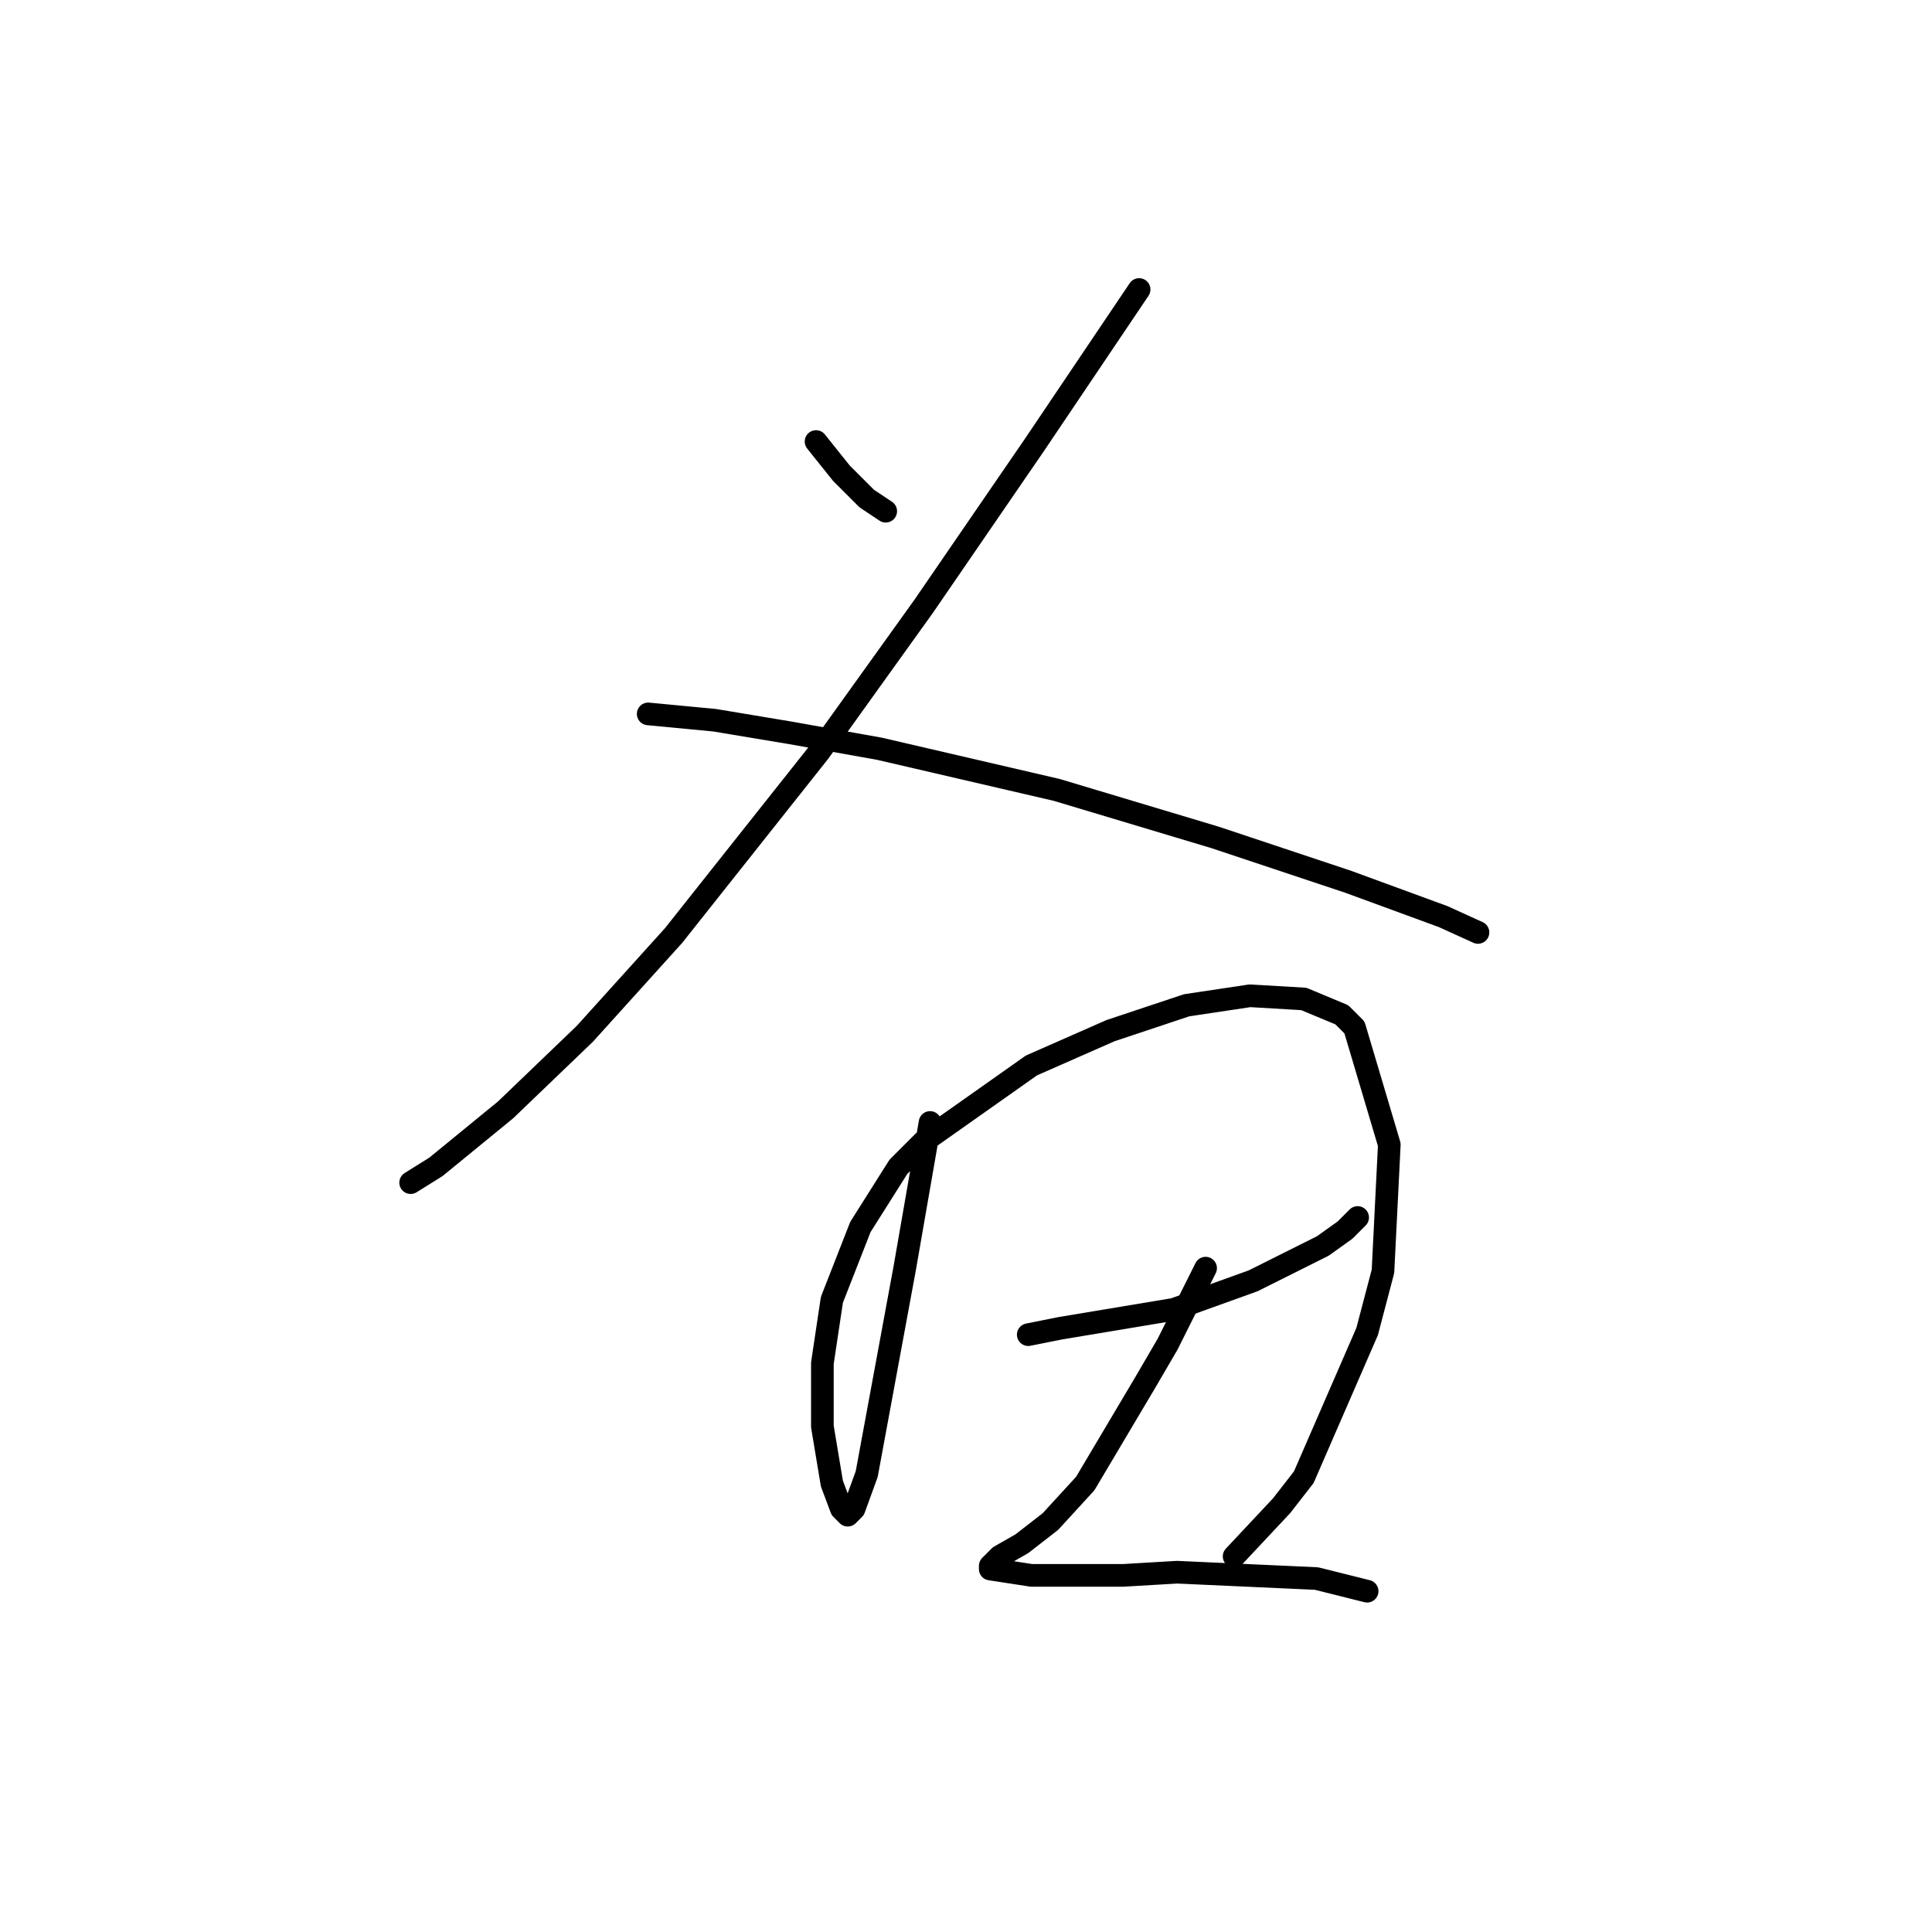 <?xml version="1.0" standalone="no"?>
    <svg width="256" height="256" xmlns="http://www.w3.org/2000/svg" version="1.1">
    <polyline stroke="black" stroke-width="3" stroke-linecap="round" fill="transparent" stroke-linejoin="round" points="108.131 58.504 109.809 60.603 111.488 62.701 114.845 66.058 117.363 67.737 117.363 67.737 " />
        <polyline stroke="black" stroke-width="3" stroke-linecap="round" fill="transparent" stroke-linejoin="round" points="150.937 38.36 137.088 58.924 122.399 80.327 108.55 99.632 89.246 123.972 77.495 136.982 67.003 147.054 57.771 154.608 54.413 156.706 54.413 156.706 " />
        <polyline stroke="black" stroke-width="3" stroke-linecap="round" fill="transparent" stroke-linejoin="round" points="85.888 94.596 94.701 95.435 104.773 97.114 116.524 99.212 140.025 104.668 161.009 110.963 178.635 116.838 191.225 121.454 195.841 123.553 195.841 123.553 " />
        <polyline stroke="black" stroke-width="3" stroke-linecap="round" fill="transparent" stroke-linejoin="round" points="123.239 148.733 121.56 158.385 119.881 168.037 114.845 195.316 113.167 199.932 112.327 200.771 111.488 199.932 110.229 196.575 108.97 189.021 108.97 180.627 110.229 172.234 114.006 162.582 119.042 154.608 122.399 151.251 136.668 141.179 147.16 136.562 157.232 133.205 165.625 131.946 172.759 132.366 177.795 134.464 179.474 136.143 184.09 151.67 183.251 168.457 181.153 176.431 172.759 195.735 169.822 199.512 163.527 206.227 163.527 206.227 " />
        <polyline stroke="black" stroke-width="3" stroke-linecap="round" fill="transparent" stroke-linejoin="round" points="136.248 176.85 140.445 176.011 145.481 175.172 155.553 173.493 166.045 169.716 175.277 165.1 178.215 163.001 179.894 161.323 179.894 161.323 " />
        <polyline stroke="black" stroke-width="3" stroke-linecap="round" fill="transparent" stroke-linejoin="round" points="159.75 168.037 154.714 178.109 151.776 183.145 143.802 196.575 139.186 201.611 135.409 204.548 132.471 206.227 131.212 207.486 131.212 207.906 136.668 208.745 148.838 208.745 155.973 208.325 174.438 209.165 181.153 210.843 181.153 210.843 " />
        </svg>